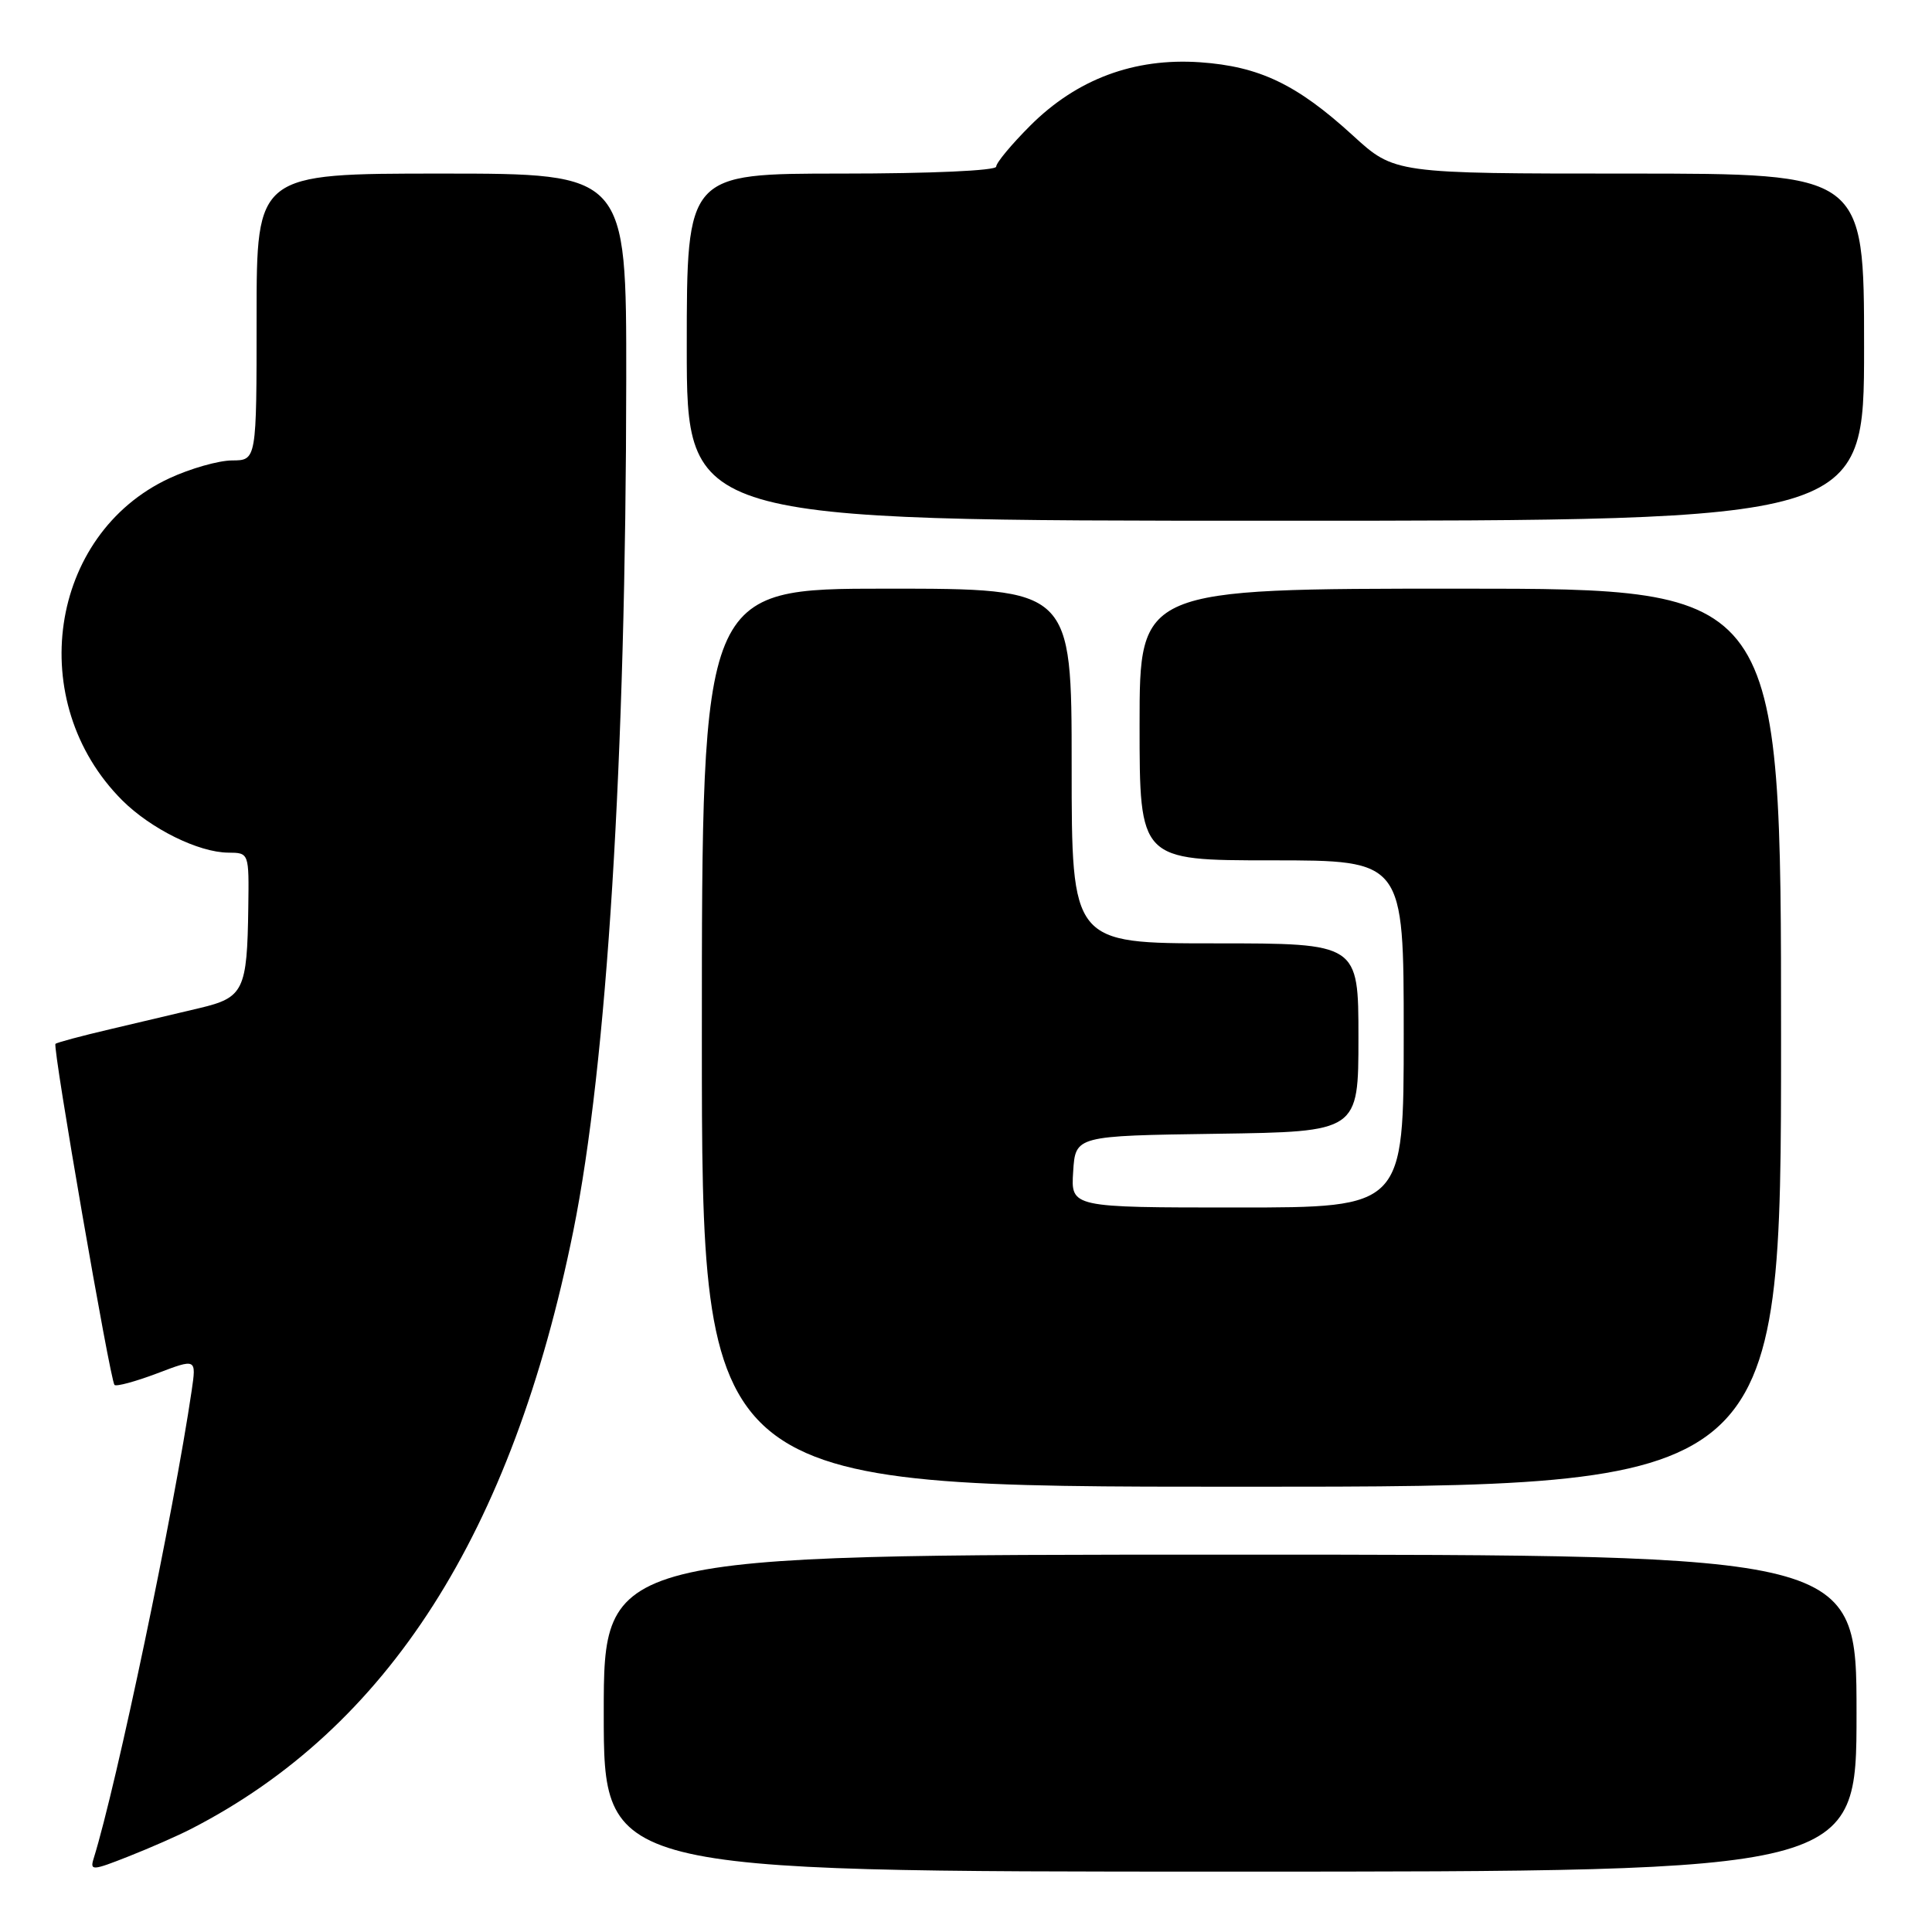 <?xml version="1.0" encoding="UTF-8" standalone="no"?>
<!DOCTYPE svg PUBLIC "-//W3C//DTD SVG 1.1//EN" "http://www.w3.org/Graphics/SVG/1.1/DTD/svg11.dtd" >
<svg xmlns="http://www.w3.org/2000/svg" xmlns:xlink="http://www.w3.org/1999/xlink" version="1.1" viewBox="0 0 256 256">
 <g >
 <path fill="currentColor"
d=" M 25.34 242.33 C 51.40 228.94 67.86 203.18 75.97 163.09 C 80.43 140.99 82.94 100.64 82.98 50.25 C 83.00 23.00 83.00 23.00 58.50 23.00 C 34.00 23.00 34.00 23.00 34.00 42.00 C 34.00 61.00 34.00 61.00 30.75 61.01 C 28.96 61.02 25.22 62.08 22.43 63.38 C 6.45 70.82 3.20 93.04 16.19 106.04 C 19.98 109.82 26.30 112.95 30.25 112.98 C 33.00 113.00 33.00 113.00 32.90 120.25 C 32.75 131.23 32.29 132.19 26.47 133.57 C 23.74 134.22 18.39 135.48 14.58 136.38 C 10.78 137.27 7.52 138.14 7.35 138.32 C 6.94 138.72 14.60 182.93 15.17 183.51 C 15.42 183.75 17.96 183.06 20.82 181.98 C 26.02 180.00 26.02 180.00 25.40 184.25 C 23.05 200.23 15.46 236.47 12.41 246.26 C 11.90 247.90 12.24 247.88 17.02 245.99 C 19.86 244.87 23.60 243.23 25.34 242.33 Z  M 246.00 227.00 C 246.00 206.00 246.00 206.00 163.00 206.00 C 80.00 206.00 80.00 206.00 80.00 227.00 C 80.00 248.00 80.00 248.00 163.00 248.00 C 246.00 248.00 246.00 248.00 246.00 227.00 Z  M 236.00 137.50 C 236.00 78.00 236.00 78.00 193.50 78.00 C 151.00 78.00 151.00 78.00 151.00 96.00 C 151.00 114.00 151.00 114.00 168.50 114.00 C 186.00 114.00 186.00 114.00 186.00 137.00 C 186.00 160.00 186.00 160.00 163.95 160.00 C 141.89 160.00 141.89 160.00 142.20 155.25 C 142.50 150.50 142.50 150.50 161.25 150.23 C 180.00 149.96 180.00 149.96 180.00 137.48 C 180.00 125.00 180.00 125.00 161.00 125.00 C 142.00 125.00 142.00 125.00 142.00 101.50 C 142.00 78.00 142.00 78.00 117.50 78.00 C 93.00 78.00 93.00 78.00 93.00 137.50 C 93.00 197.00 93.00 197.00 164.50 197.00 C 236.00 197.00 236.00 197.00 236.00 137.50 Z  M 247.00 46.00 C 247.00 23.00 247.00 23.00 215.89 23.00 C 184.78 23.00 184.78 23.00 179.26 17.95 C 171.84 11.17 166.88 8.80 159.00 8.25 C 150.28 7.65 142.67 10.49 136.51 16.65 C 134.03 19.13 132.00 21.57 132.00 22.08 C 132.00 22.61 123.33 23.00 111.50 23.00 C 91.00 23.00 91.00 23.00 91.00 46.00 C 91.00 69.00 91.00 69.00 169.00 69.00 C 247.00 69.00 247.00 69.00 247.00 46.00 Z "/>
</g>
</svg>